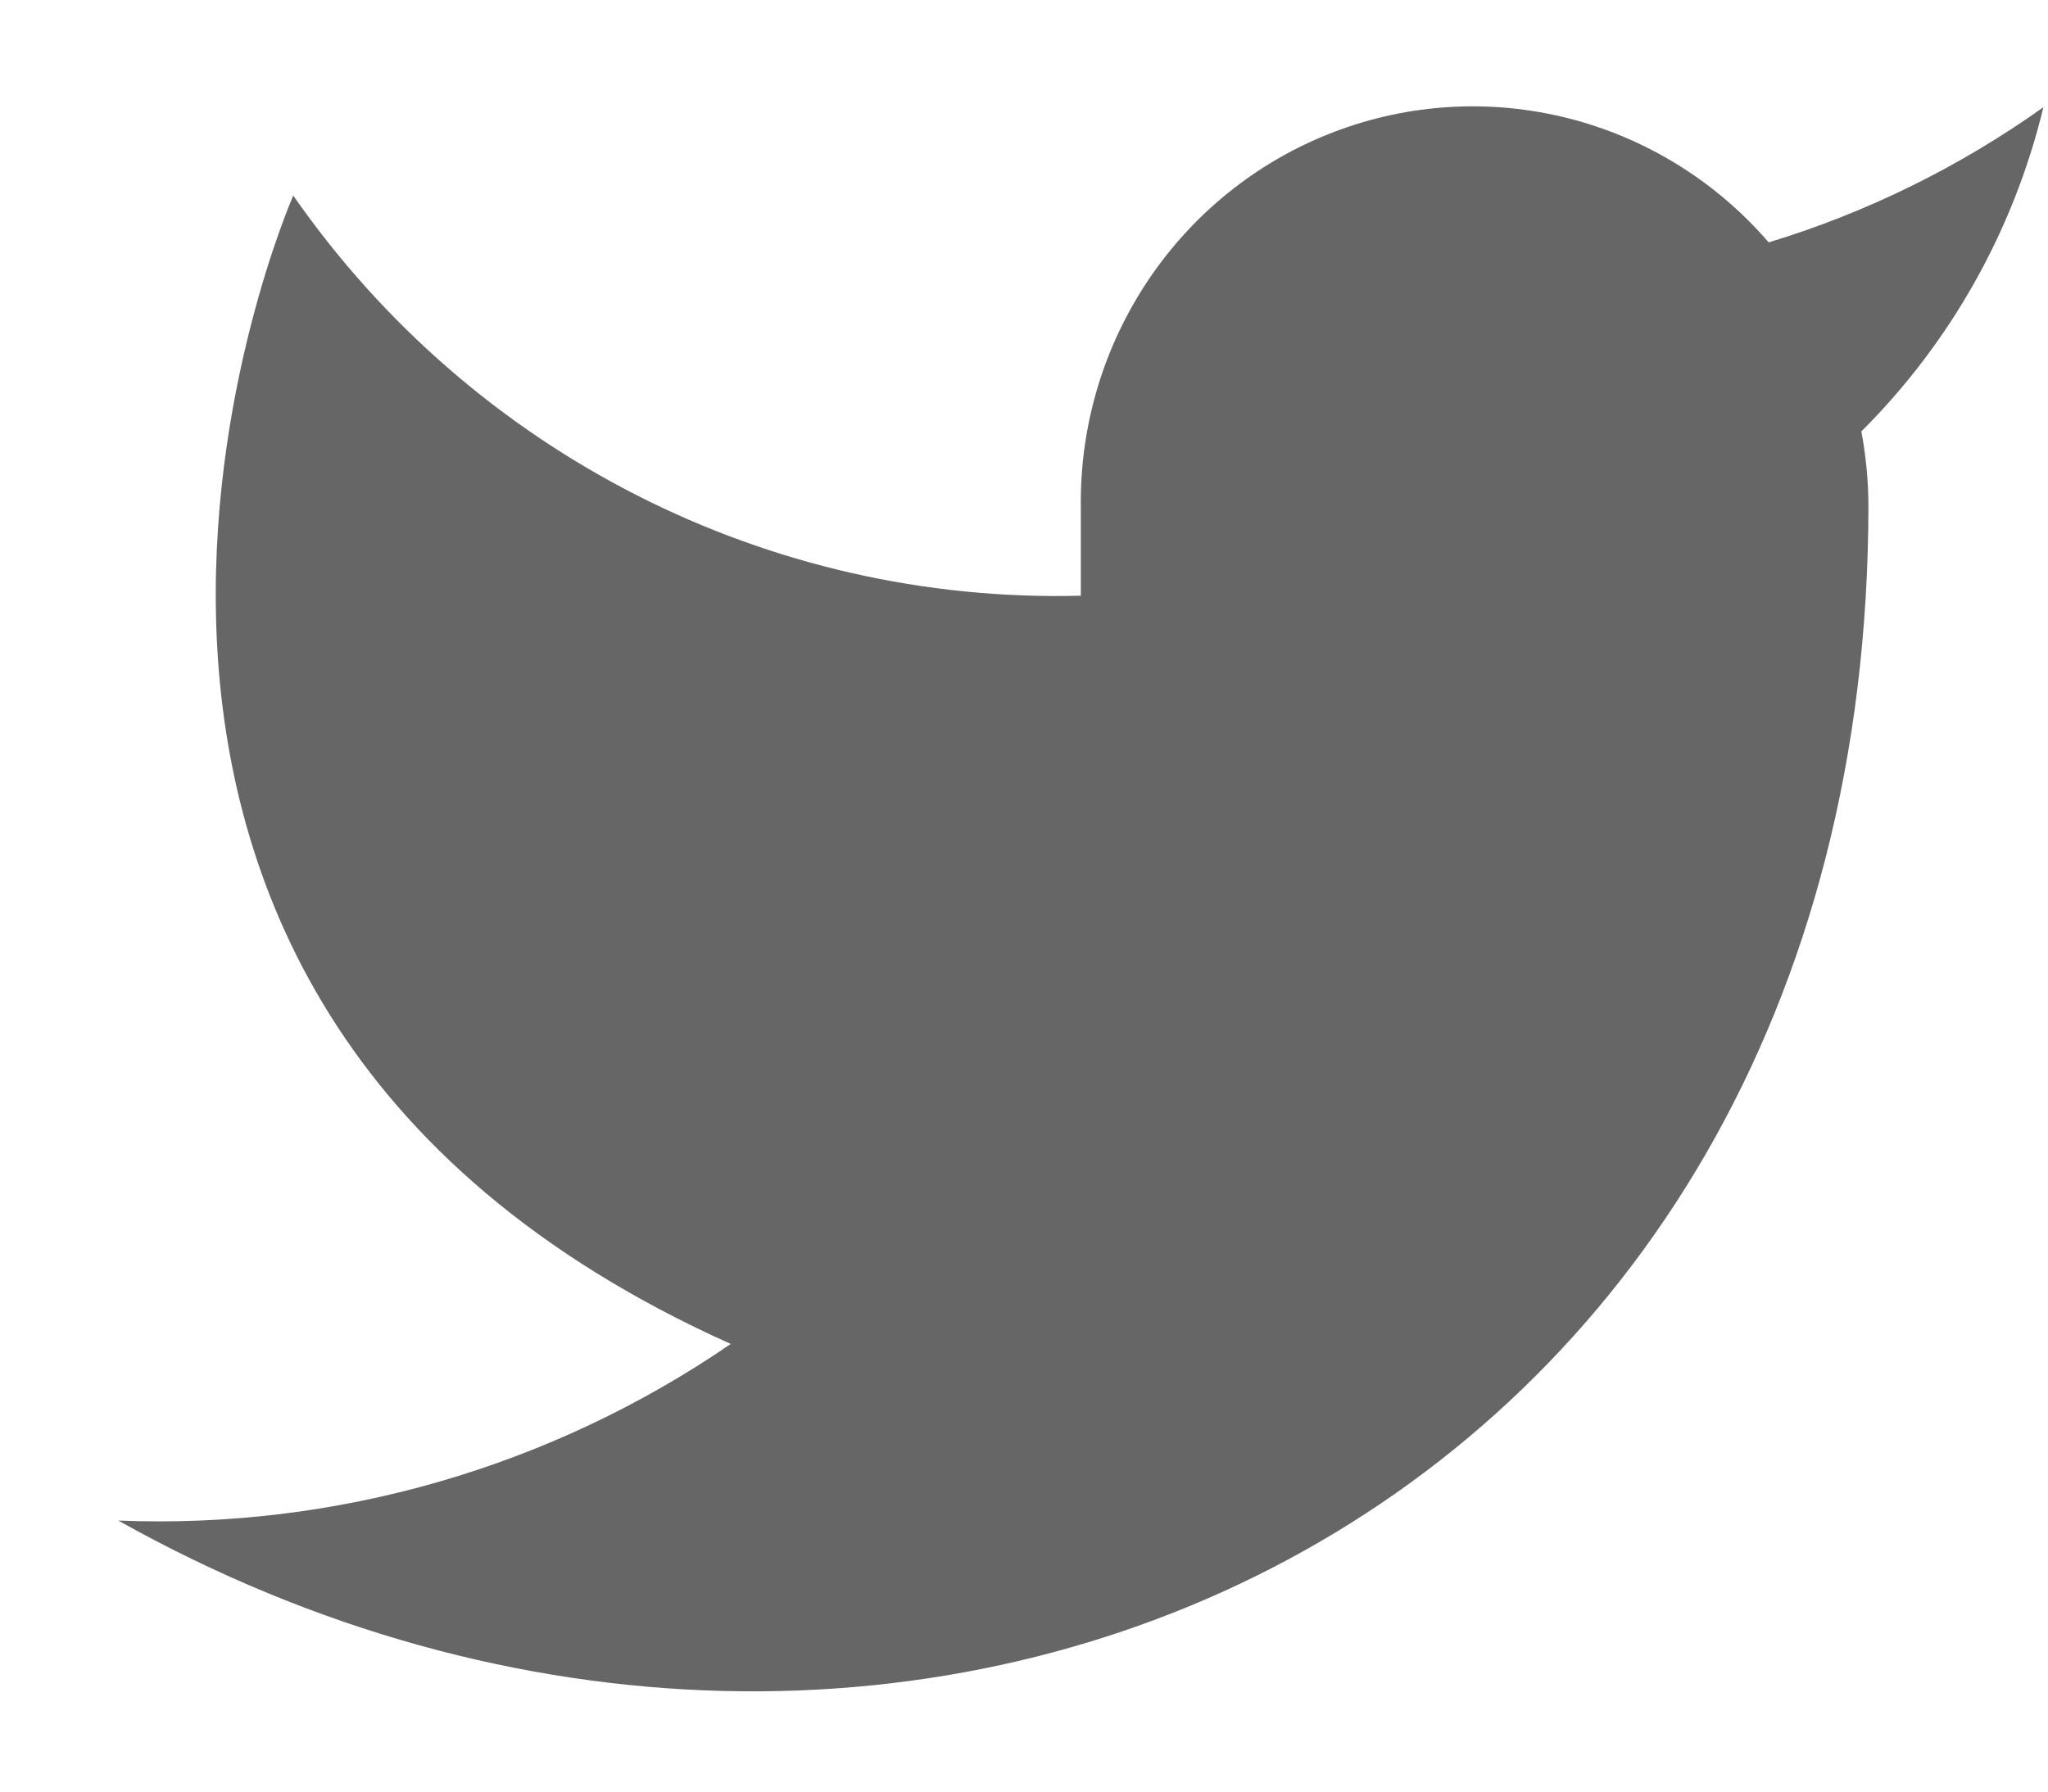 <svg width="16" height="14" viewBox="0 0 16 14" fill="none" xmlns="http://www.w3.org/2000/svg">
<path d="M15.964 0.838C15.309 1.304 14.585 1.661 13.818 1.894C12.973 0.915 11.615 0.572 10.414 1.034C9.213 1.497 8.427 2.668 8.444 3.965V4.655C6.004 4.719 3.694 3.545 2.291 1.528C2.291 1.528 -0.443 7.74 5.709 10.502C4.302 11.467 2.624 11.951 0.924 11.882C7.077 15.333 14.597 11.882 14.597 3.944C14.596 3.752 14.577 3.56 14.542 3.371C15.239 2.676 15.732 1.8 15.964 0.838Z" fill="#666666"/>
</svg>
